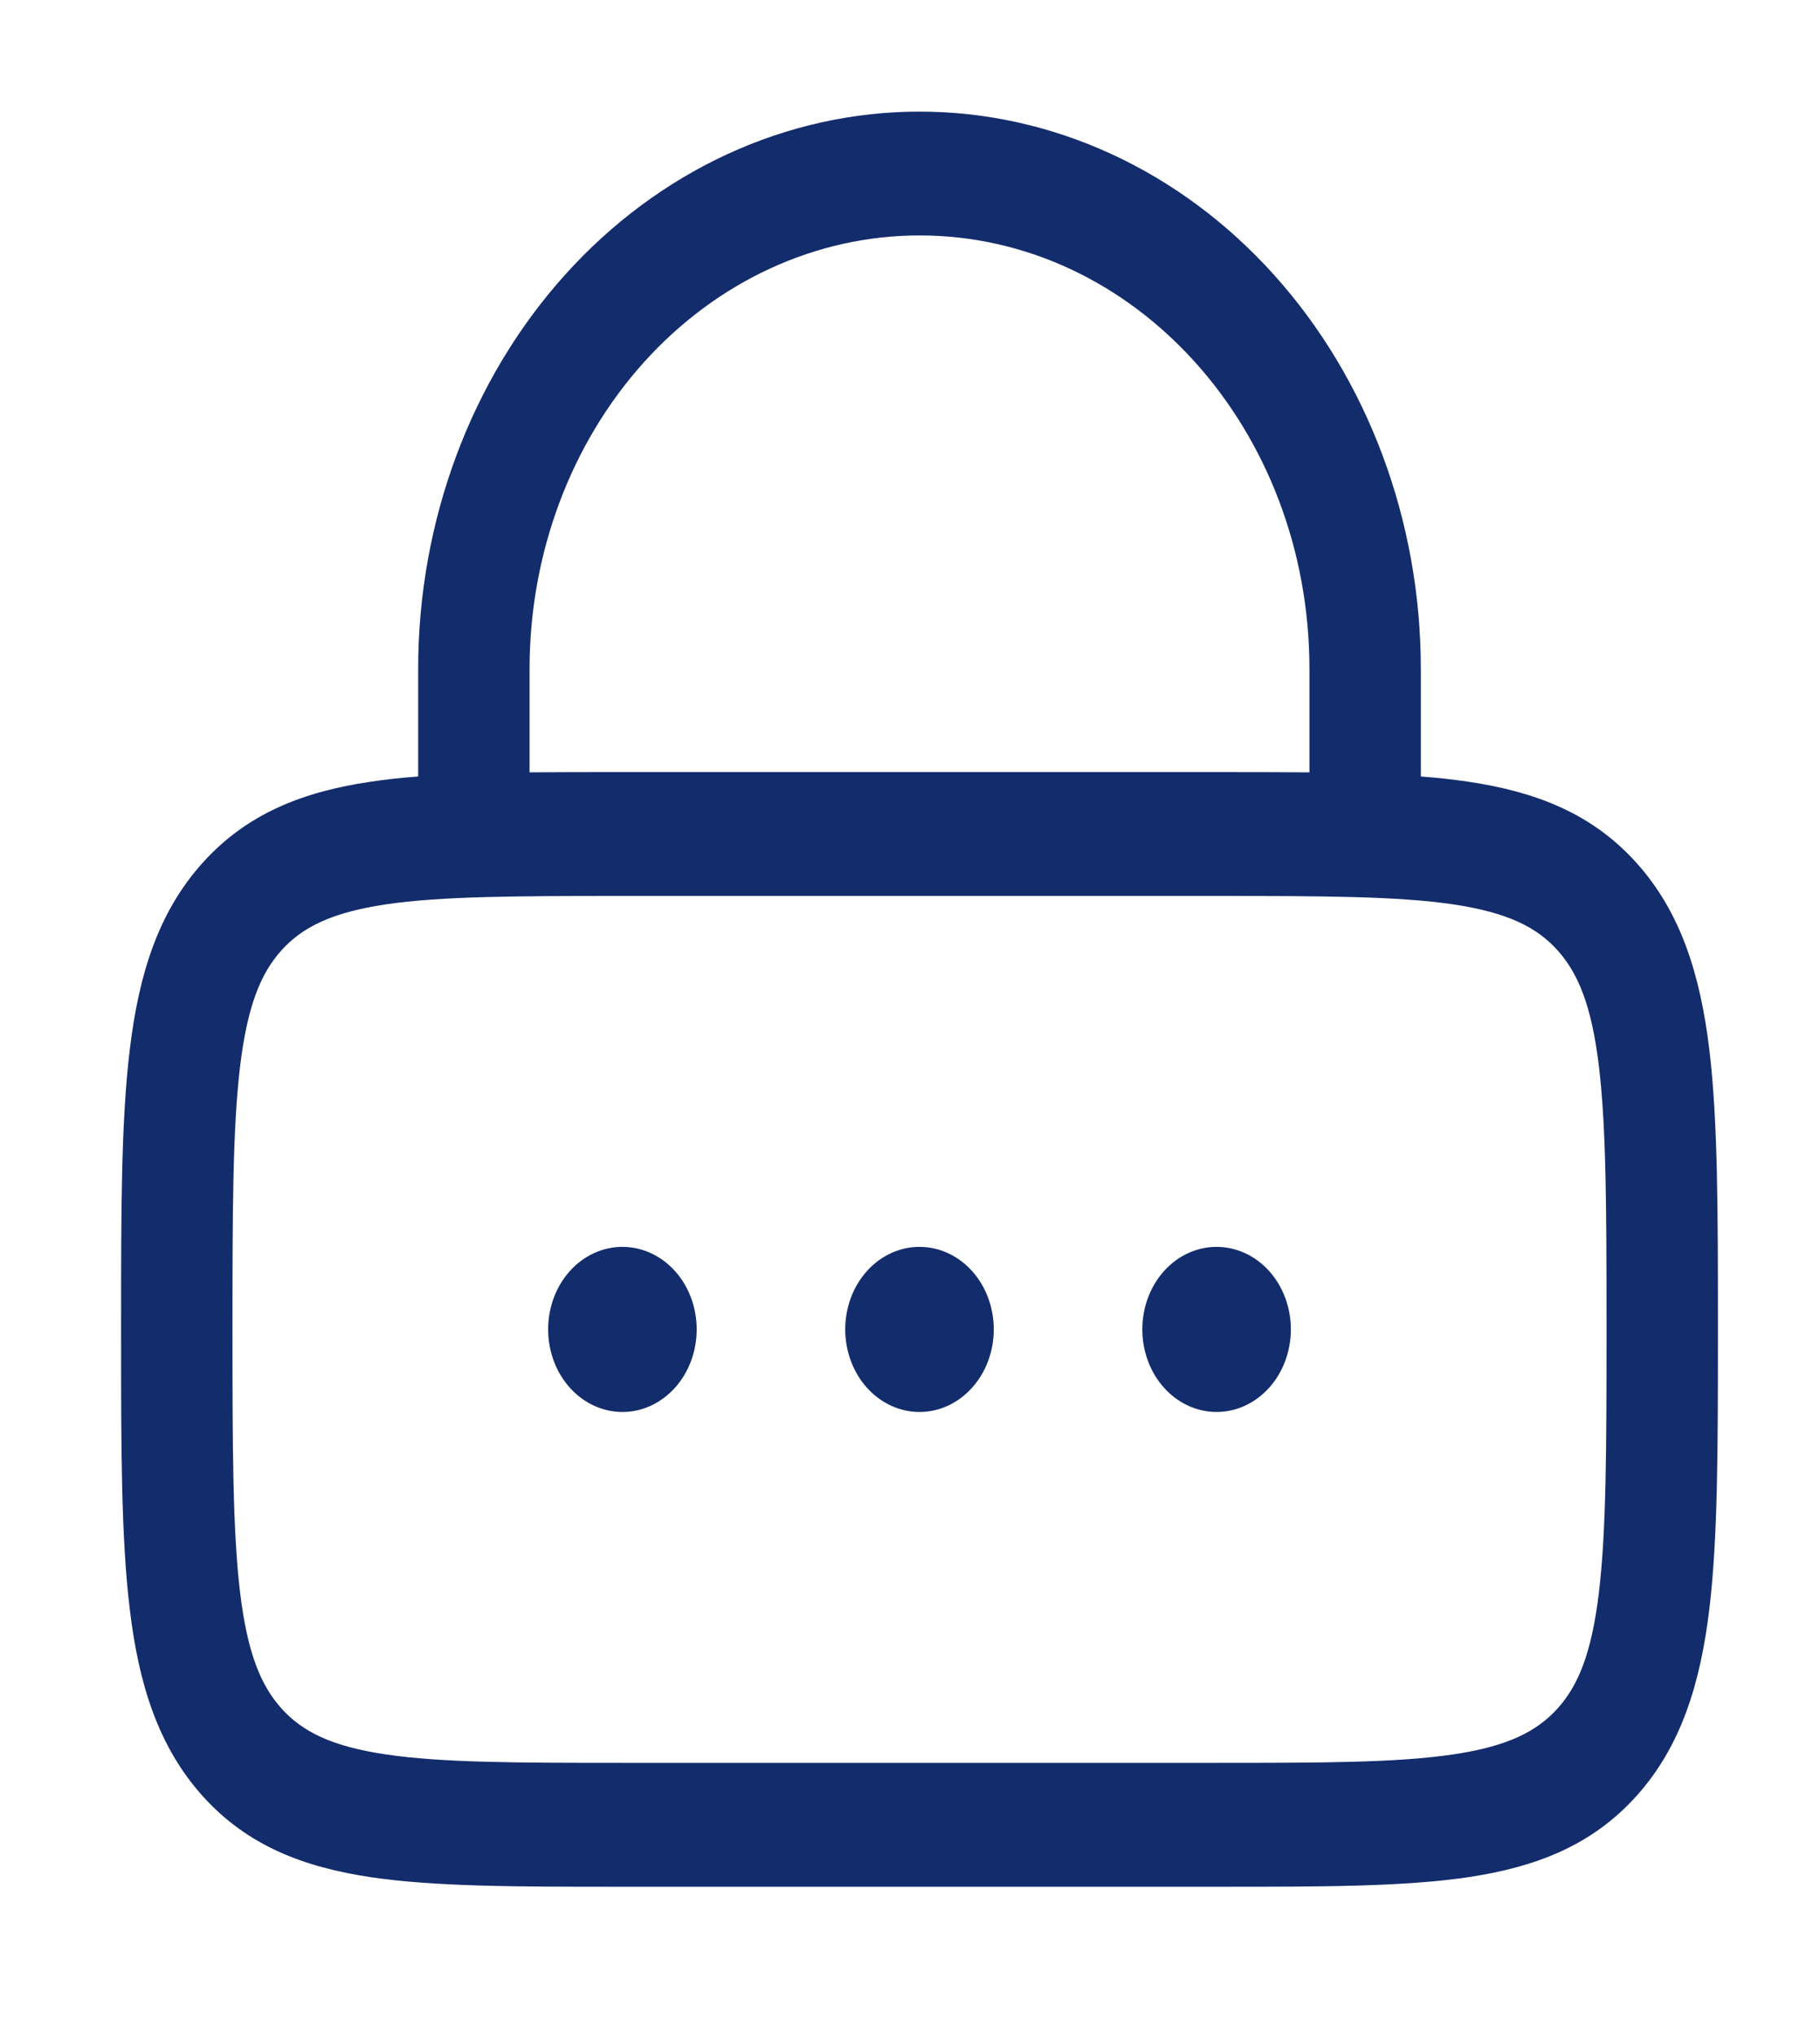 <svg width="34" height="38" viewBox="0 0 34 38" fill="none" xmlns="http://www.w3.org/2000/svg">
<path d="M13.015 24.823C13.015 25.232 12.869 25.624 12.609 25.913C12.348 26.203 11.996 26.365 11.628 26.365C11.26 26.365 10.907 26.203 10.646 25.913C10.386 25.624 10.24 25.232 10.24 24.823C10.24 24.414 10.386 24.022 10.646 23.733C10.907 23.444 11.26 23.282 11.628 23.282C11.996 23.282 12.348 23.444 12.609 23.733C12.869 24.022 13.015 24.414 13.015 24.823ZM18.565 24.823C18.565 25.232 18.419 25.624 18.159 25.913C17.898 26.203 17.546 26.365 17.177 26.365C16.809 26.365 16.457 26.203 16.196 25.913C15.936 25.624 15.79 25.232 15.79 24.823C15.79 24.414 15.936 24.022 16.196 23.733C16.457 23.444 16.809 23.282 17.177 23.282C17.546 23.282 17.898 23.444 18.159 23.733C18.419 24.022 18.565 24.414 18.565 24.823ZM22.727 26.365C23.095 26.365 23.448 26.203 23.709 25.913C23.969 25.624 24.115 25.232 24.115 24.823C24.115 24.414 23.969 24.022 23.709 23.733C23.448 23.444 23.095 23.282 22.727 23.282C22.36 23.282 22.006 23.444 21.746 23.733C21.486 24.022 21.34 24.414 21.34 24.823C21.34 25.232 21.486 25.624 21.746 25.913C22.006 26.203 22.36 26.365 22.727 26.365Z" fill="#132C6C"/>
<path fill-rule="evenodd" clip-rule="evenodd" d="M7.812 12.49V14.499C7.498 14.522 7.201 14.555 6.921 14.597C5.673 14.782 4.621 15.183 3.786 16.11C2.95 17.038 2.592 18.206 2.425 19.594C2.262 20.93 2.262 22.631 2.262 24.738V24.908C2.262 27.015 2.262 28.716 2.425 30.053C2.591 31.44 2.952 32.609 3.786 33.537C4.621 34.465 5.673 34.863 6.921 35.051C8.124 35.23 9.655 35.23 11.552 35.23H22.804C24.701 35.23 26.231 35.23 27.434 35.051C28.683 34.863 29.734 34.465 30.57 33.537C31.405 32.609 31.763 31.44 31.932 30.053C32.093 28.716 32.093 27.015 32.093 24.908V24.738C32.093 22.631 32.093 20.93 31.932 19.594C31.763 18.206 31.405 17.038 30.57 16.11C29.734 15.182 28.683 14.784 27.434 14.597C27.138 14.554 26.841 14.521 26.543 14.499V12.49C26.543 9.73 25.556 7.083 23.8 5.132C22.044 3.18 19.662 2.084 17.178 2.084C14.694 2.084 12.312 3.18 10.555 5.132C8.799 7.083 7.812 9.73 7.812 12.49ZM17.178 4.396C15.246 4.396 13.393 5.249 12.027 6.767C10.661 8.285 9.893 10.343 9.893 12.49V14.422C10.411 14.418 10.964 14.416 11.552 14.417H22.804C23.391 14.417 23.944 14.418 24.462 14.422V12.49C24.462 8.019 21.201 4.396 17.178 4.396ZM7.199 16.888C6.181 17.041 5.642 17.32 5.258 17.745C4.874 18.172 4.624 18.771 4.486 19.904C4.346 21.068 4.343 22.611 4.343 24.823C4.343 27.035 4.346 28.579 4.486 29.744C4.624 30.876 4.875 31.474 5.258 31.901C5.642 32.328 6.181 32.606 7.2 32.758C8.246 32.914 9.637 32.917 11.628 32.917H22.728C24.719 32.917 26.108 32.914 27.156 32.758C28.175 32.606 28.713 32.327 29.098 31.901C29.482 31.474 29.732 30.876 29.869 29.743C30.009 28.579 30.012 27.035 30.012 24.823C30.012 22.611 30.009 21.066 29.869 19.902C29.732 18.771 29.48 18.172 29.098 17.745C28.713 17.318 28.175 17.041 27.155 16.888C26.108 16.733 24.719 16.73 22.728 16.73H11.628C9.637 16.73 8.246 16.733 7.199 16.888Z" fill="#132C6C"/>
</svg>

